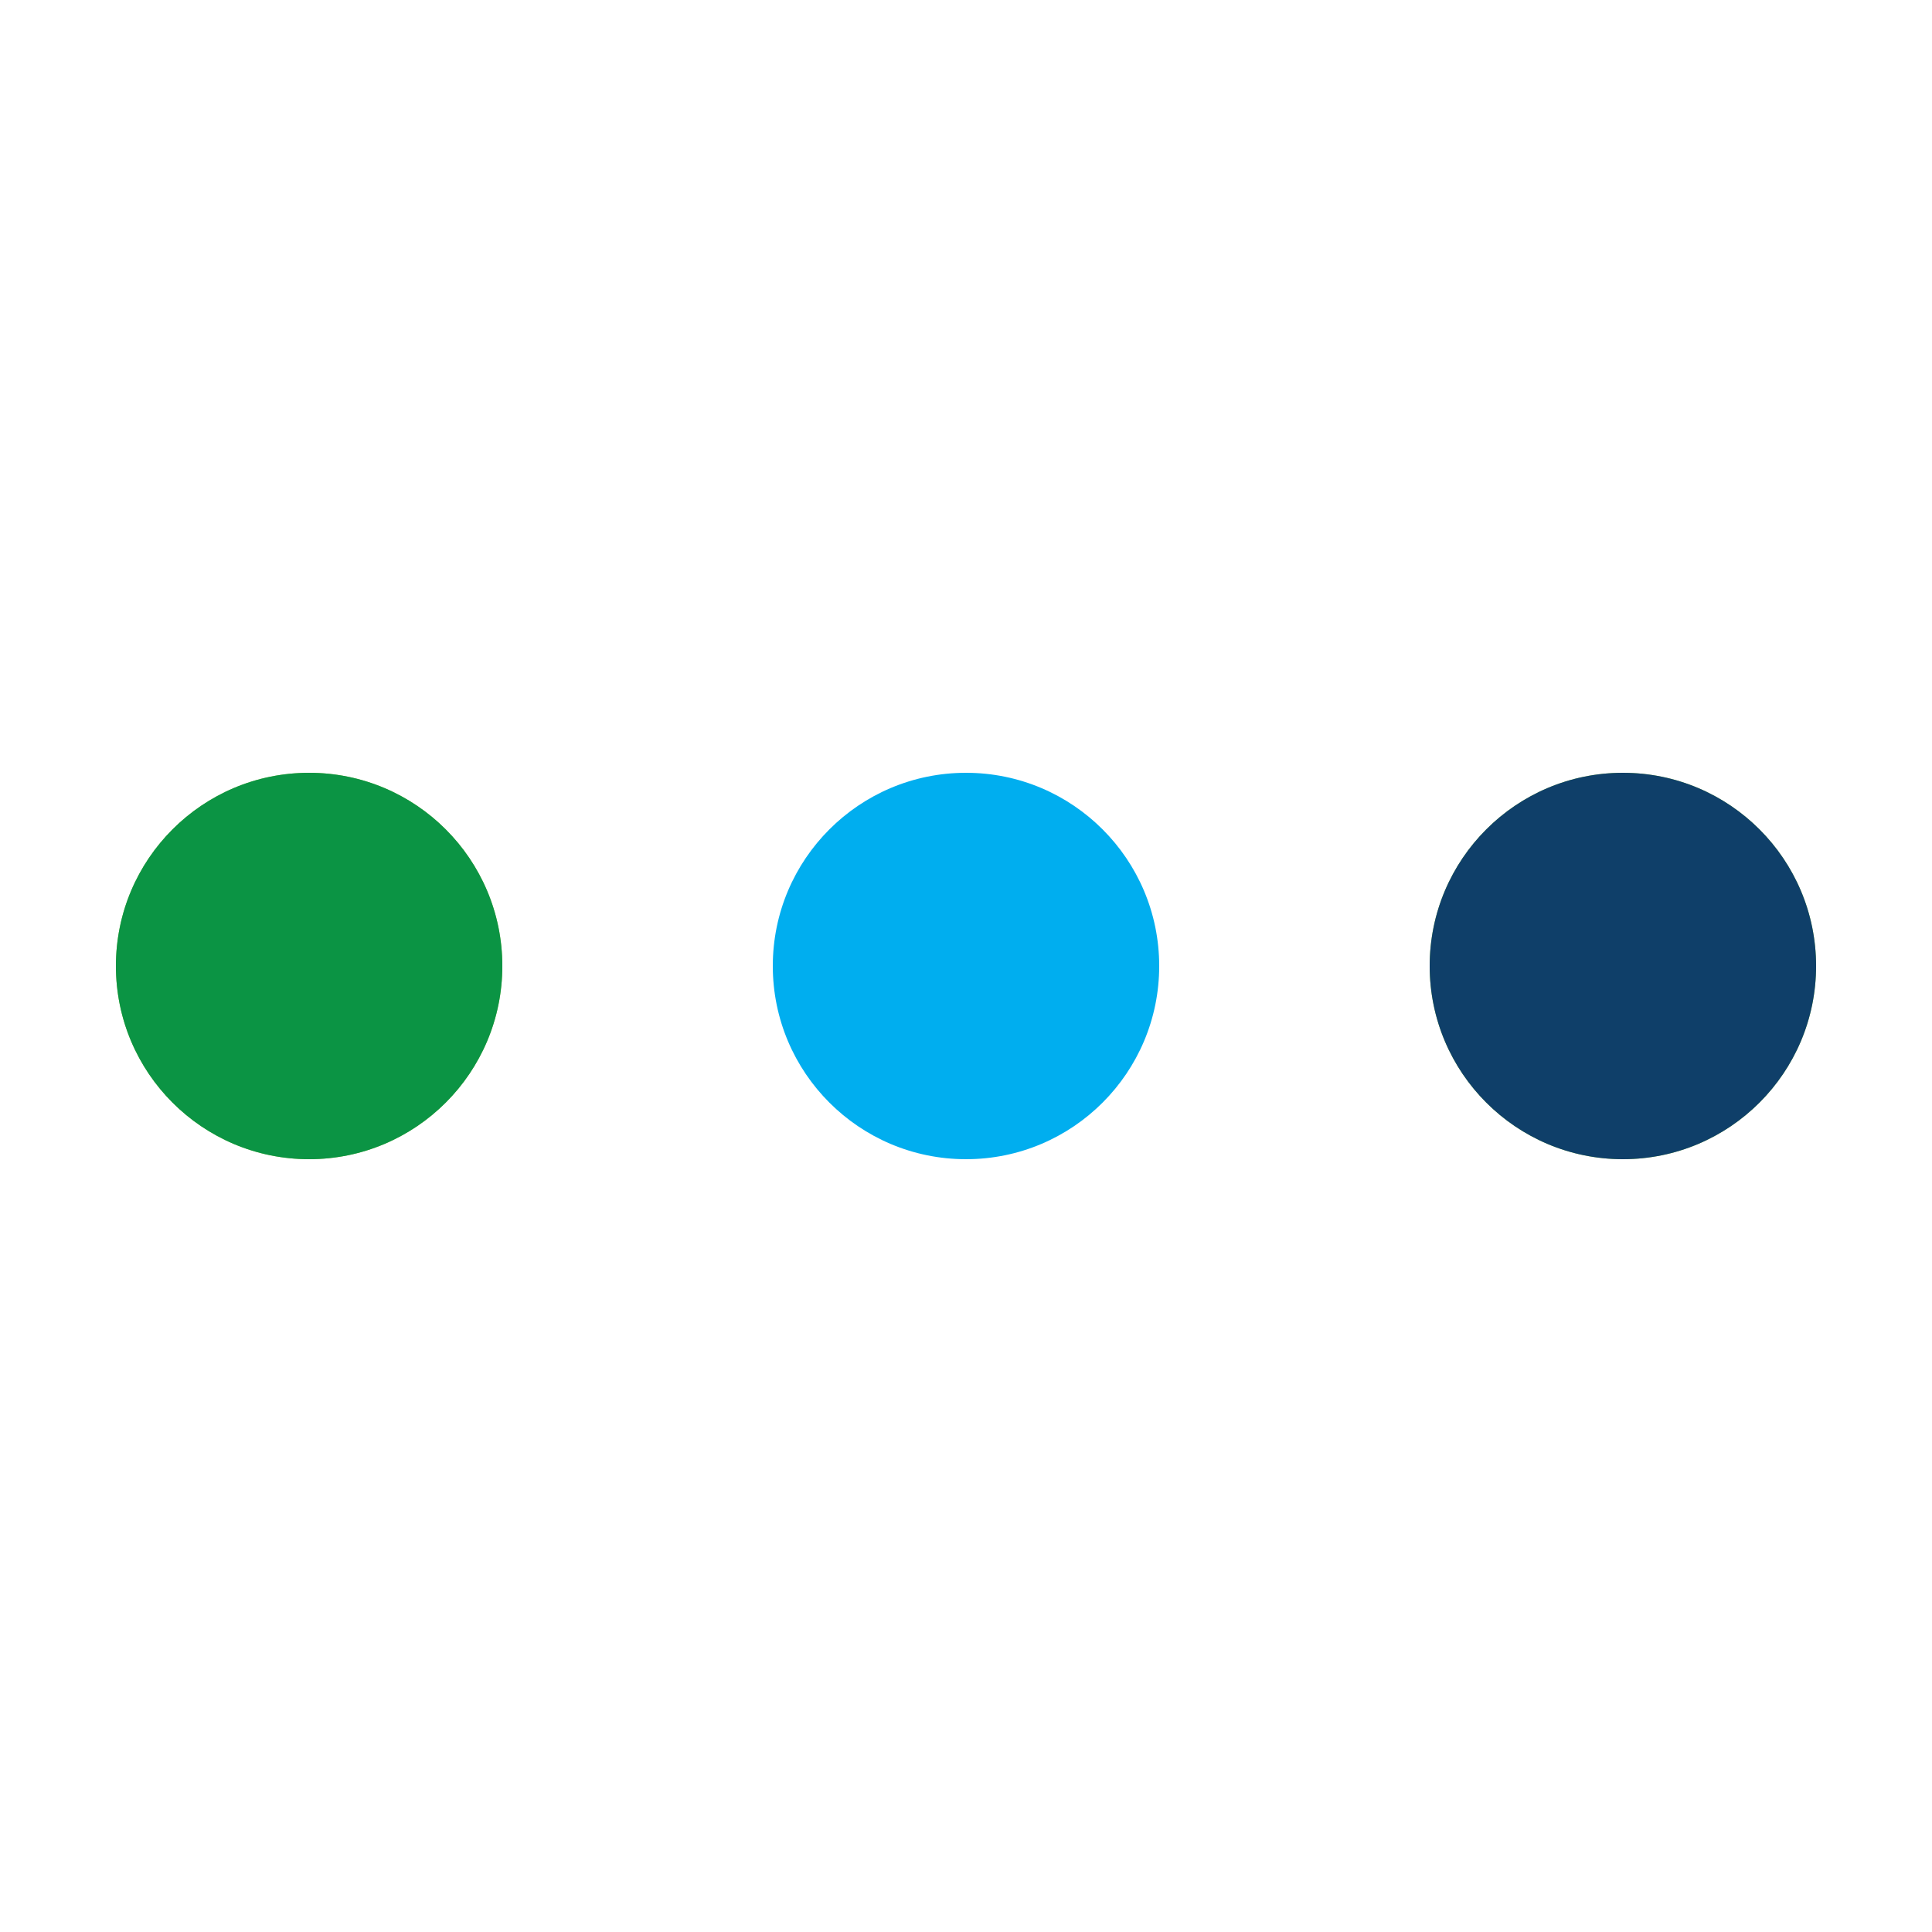 <?xml version="1.0" encoding="utf-8"?>
<svg xmlns="http://www.w3.org/2000/svg" xmlns:xlink="http://www.w3.org/1999/xlink" style="margin: auto; background: none; display: block; shape-rendering: auto; animation-play-state: running; animation-delay: 0s;" width="48px" height="48px" viewBox="0 0 100 100" preserveAspectRatio="xMidYMid">
<circle cx="84" cy="50" r="10" fill="#89c540" style="animation-play-state: running; animation-delay: 0s;">
    <animate attributeName="r" repeatCount="indefinite" dur="0.41s" calcMode="spline" keyTimes="0;1" values="10;0" keySplines="0 0.5 0.5 1" begin="0s" style="animation-play-state: running; animation-delay: 0s;"></animate>
    <animate attributeName="fill" repeatCount="indefinite" dur="1.639s" calcMode="discrete" keyTimes="0;0.25;0.5;0.75;1" values="#89c540;#0b9444;#0f3f69;#00aeef;#89c540" begin="0s" style="animation-play-state: running; animation-delay: 0s;"></animate>
</circle><circle cx="16" cy="50" r="10" fill="#89c540" style="animation-play-state: running; animation-delay: 0s;">
  <animate attributeName="r" repeatCount="indefinite" dur="1.639s" calcMode="spline" keyTimes="0;0.25;0.5;0.75;1" values="0;0;10;10;10" keySplines="0 0.5 0.5 1;0 0.5 0.5 1;0 0.5 0.5 1;0 0.5 0.5 1" begin="0s" style="animation-play-state: running; animation-delay: 0s;"></animate>
  <animate attributeName="cx" repeatCount="indefinite" dur="1.639s" calcMode="spline" keyTimes="0;0.25;0.5;0.75;1" values="16;16;16;50;84" keySplines="0 0.5 0.5 1;0 0.5 0.5 1;0 0.5 0.5 1;0 0.5 0.5 1" begin="0s" style="animation-play-state: running; animation-delay: 0s;"></animate>
</circle><circle cx="50" cy="50" r="10" fill="#00aeef" style="animation-play-state: running; animation-delay: 0s;">
  <animate attributeName="r" repeatCount="indefinite" dur="1.639s" calcMode="spline" keyTimes="0;0.25;0.5;0.75;1" values="0;0;10;10;10" keySplines="0 0.5 0.5 1;0 0.5 0.5 1;0 0.5 0.5 1;0 0.5 0.5 1" begin="-0.41s" style="animation-play-state: running; animation-delay: 0s;"></animate>
  <animate attributeName="cx" repeatCount="indefinite" dur="1.639s" calcMode="spline" keyTimes="0;0.25;0.5;0.75;1" values="16;16;16;50;84" keySplines="0 0.5 0.5 1;0 0.5 0.5 1;0 0.5 0.5 1;0 0.5 0.5 1" begin="-0.41s" style="animation-play-state: running; animation-delay: 0s;"></animate>
</circle><circle cx="84" cy="50" r="10" fill="#0f3f69" style="animation-play-state: running; animation-delay: 0s;">
  <animate attributeName="r" repeatCount="indefinite" dur="1.639s" calcMode="spline" keyTimes="0;0.25;0.5;0.75;1" values="0;0;10;10;10" keySplines="0 0.5 0.5 1;0 0.5 0.5 1;0 0.5 0.5 1;0 0.5 0.5 1" begin="-0.82s" style="animation-play-state: running; animation-delay: 0s;"></animate>
  <animate attributeName="cx" repeatCount="indefinite" dur="1.639s" calcMode="spline" keyTimes="0;0.25;0.5;0.75;1" values="16;16;16;50;84" keySplines="0 0.5 0.5 1;0 0.5 0.5 1;0 0.5 0.5 1;0 0.5 0.5 1" begin="-0.82s" style="animation-play-state: running; animation-delay: 0s;"></animate>
</circle><circle cx="16" cy="50" r="10" fill="#0b9444" style="animation-play-state: running; animation-delay: 0s;">
  <animate attributeName="r" repeatCount="indefinite" dur="1.639s" calcMode="spline" keyTimes="0;0.25;0.5;0.75;1" values="0;0;10;10;10" keySplines="0 0.5 0.5 1;0 0.5 0.5 1;0 0.5 0.5 1;0 0.5 0.5 1" begin="-1.23s" style="animation-play-state: running; animation-delay: 0s;"></animate>
  <animate attributeName="cx" repeatCount="indefinite" dur="1.639s" calcMode="spline" keyTimes="0;0.25;0.5;0.75;1" values="16;16;16;50;84" keySplines="0 0.5 0.5 1;0 0.5 0.5 1;0 0.5 0.5 1;0 0.5 0.5 1" begin="-1.23s" style="animation-play-state: running; animation-delay: 0s;"></animate>
</circle>
<!-- [ldio] generated by https://loading.io/ --></svg>